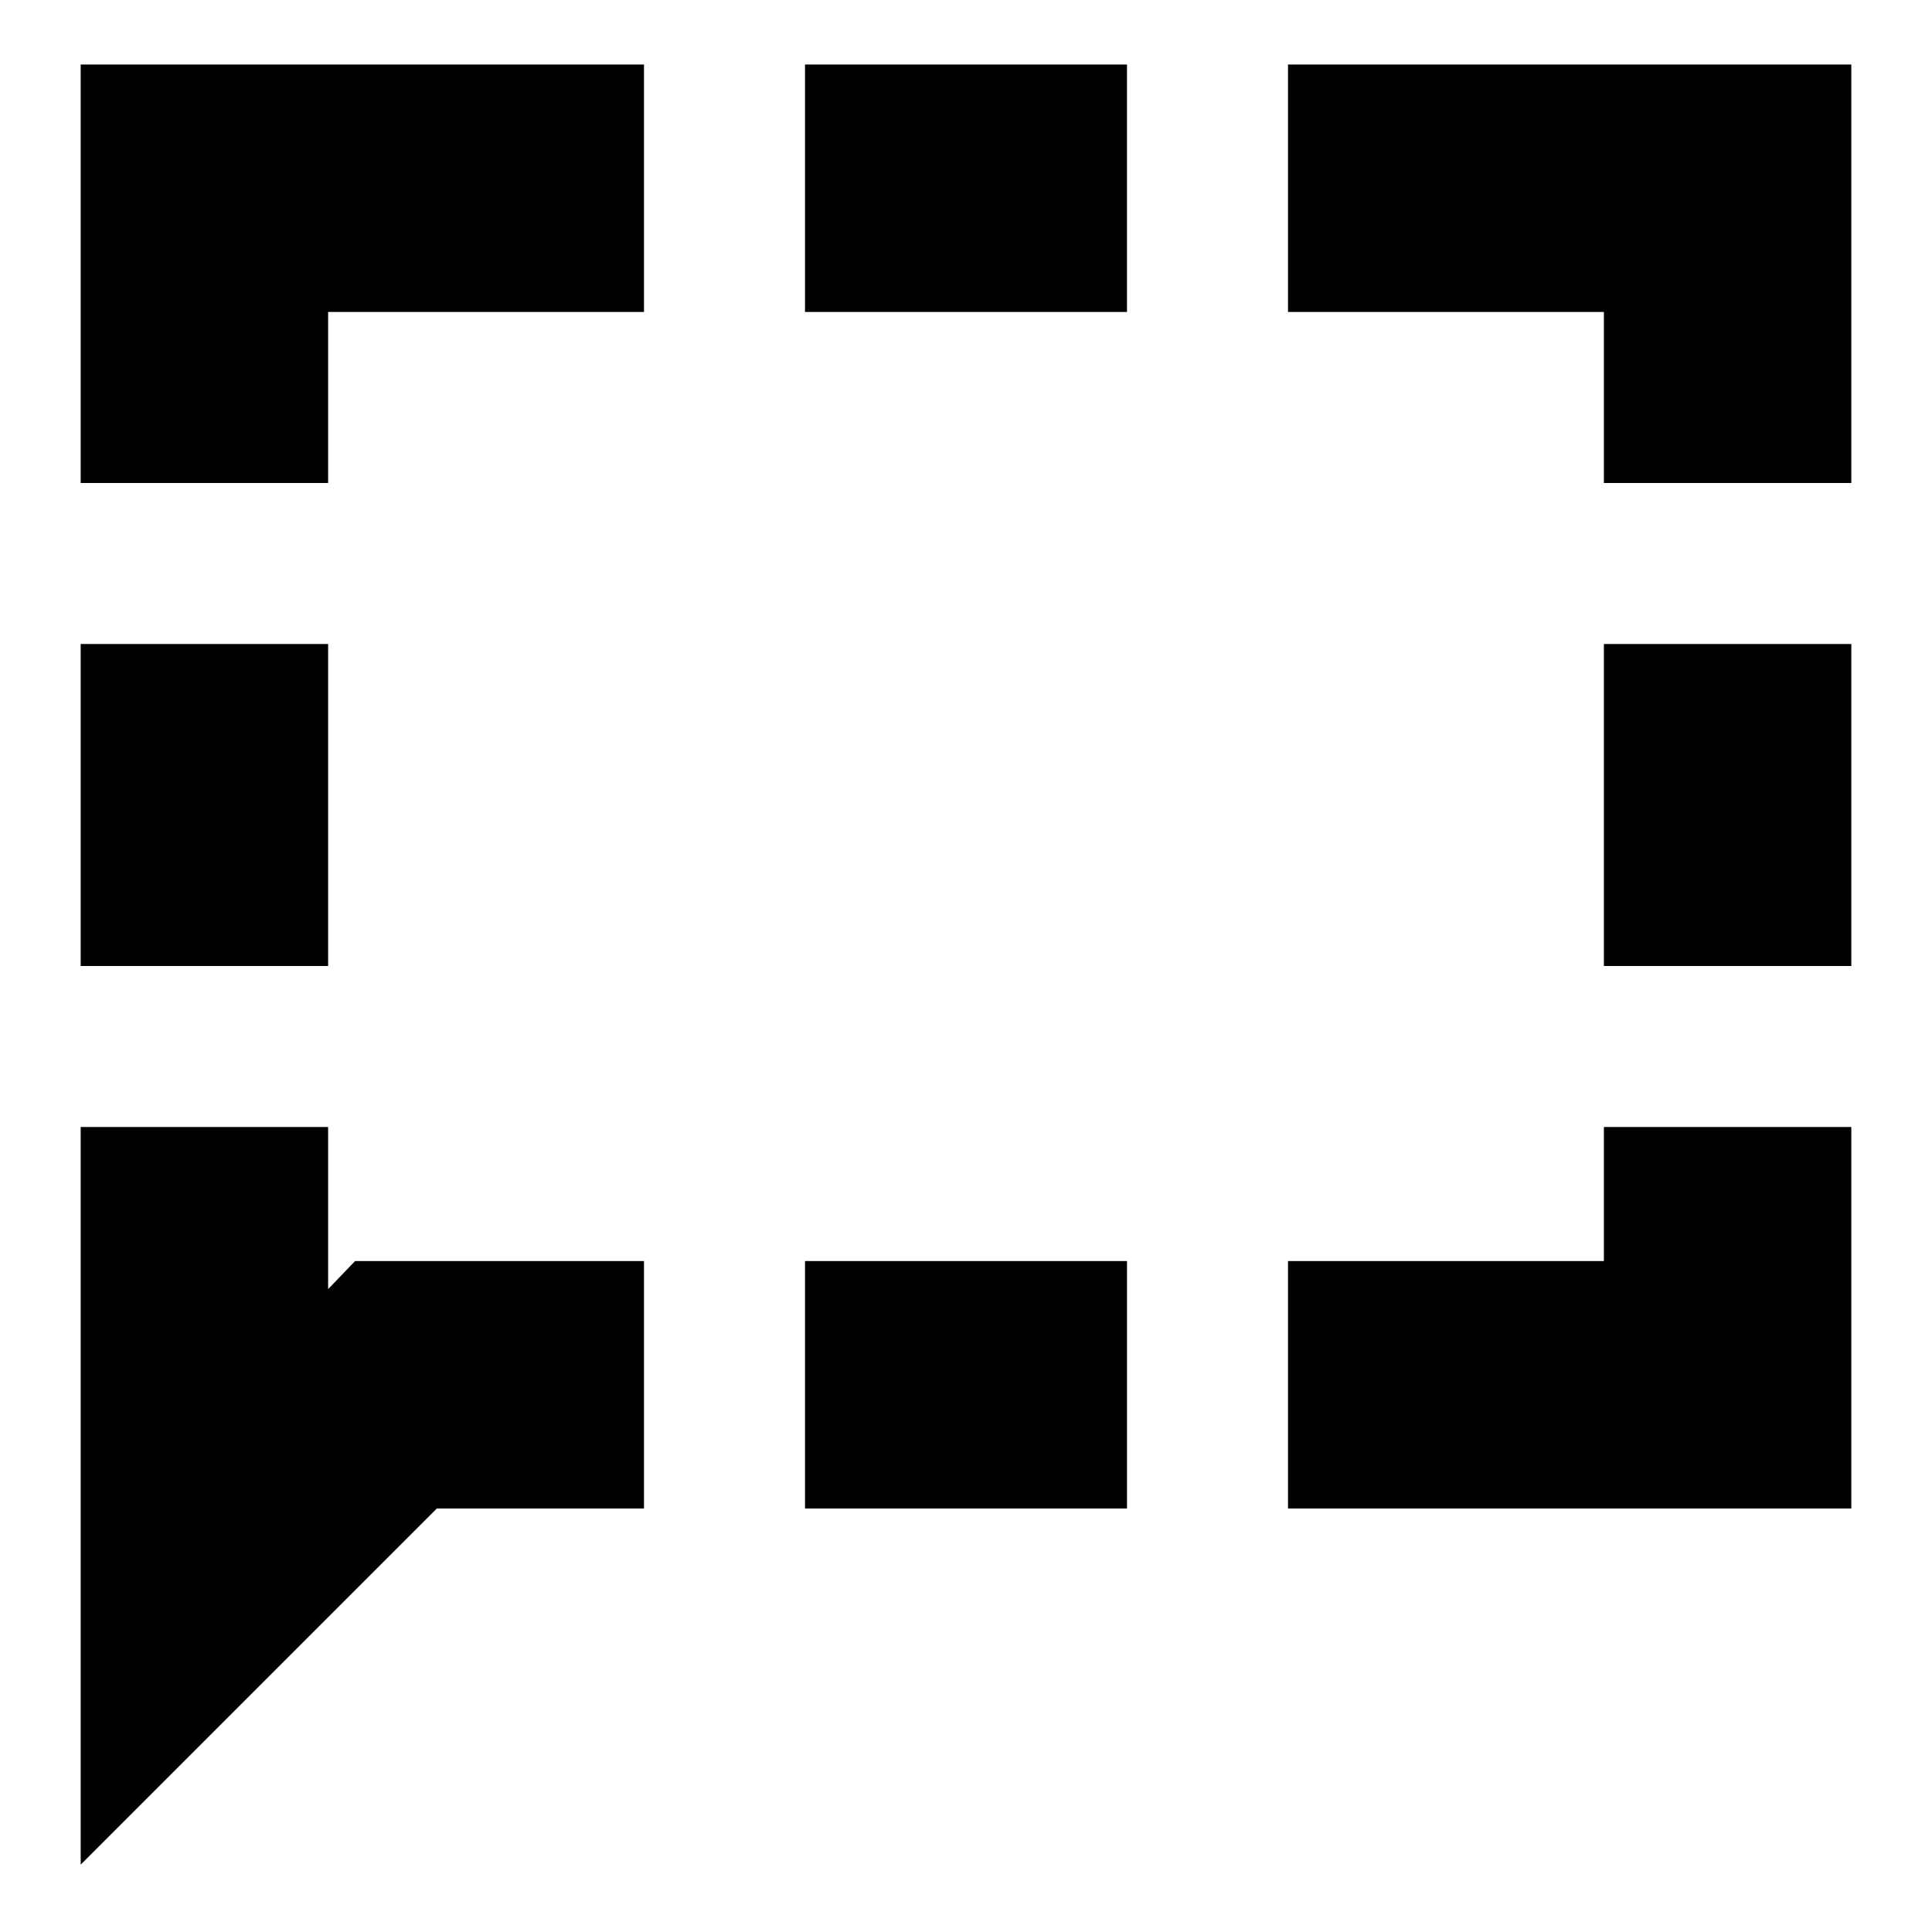 <svg xmlns="http://www.w3.org/2000/svg" height="24" viewBox="0 -960 960 960" width="24"><path d="M40.09-480v-160h122.95v160H40.09Zm0 446.52V-400h122.95v80.56l13.39-13.95H320v122.96H217.04L40.09-33.48ZM400-210.43v-122.96h160v122.96H400Zm240 0v-122.96h156.96V-400h122.95v189.57H640ZM796.96-480v-160h122.95v160H796.96Zm0-240v-85H640v-122.96h279.91V-720H796.96ZM400-805v-122.96h160V-805H400ZM40.09-720v-207.96H320V-805H163.04v85H40.09Z"/></svg>